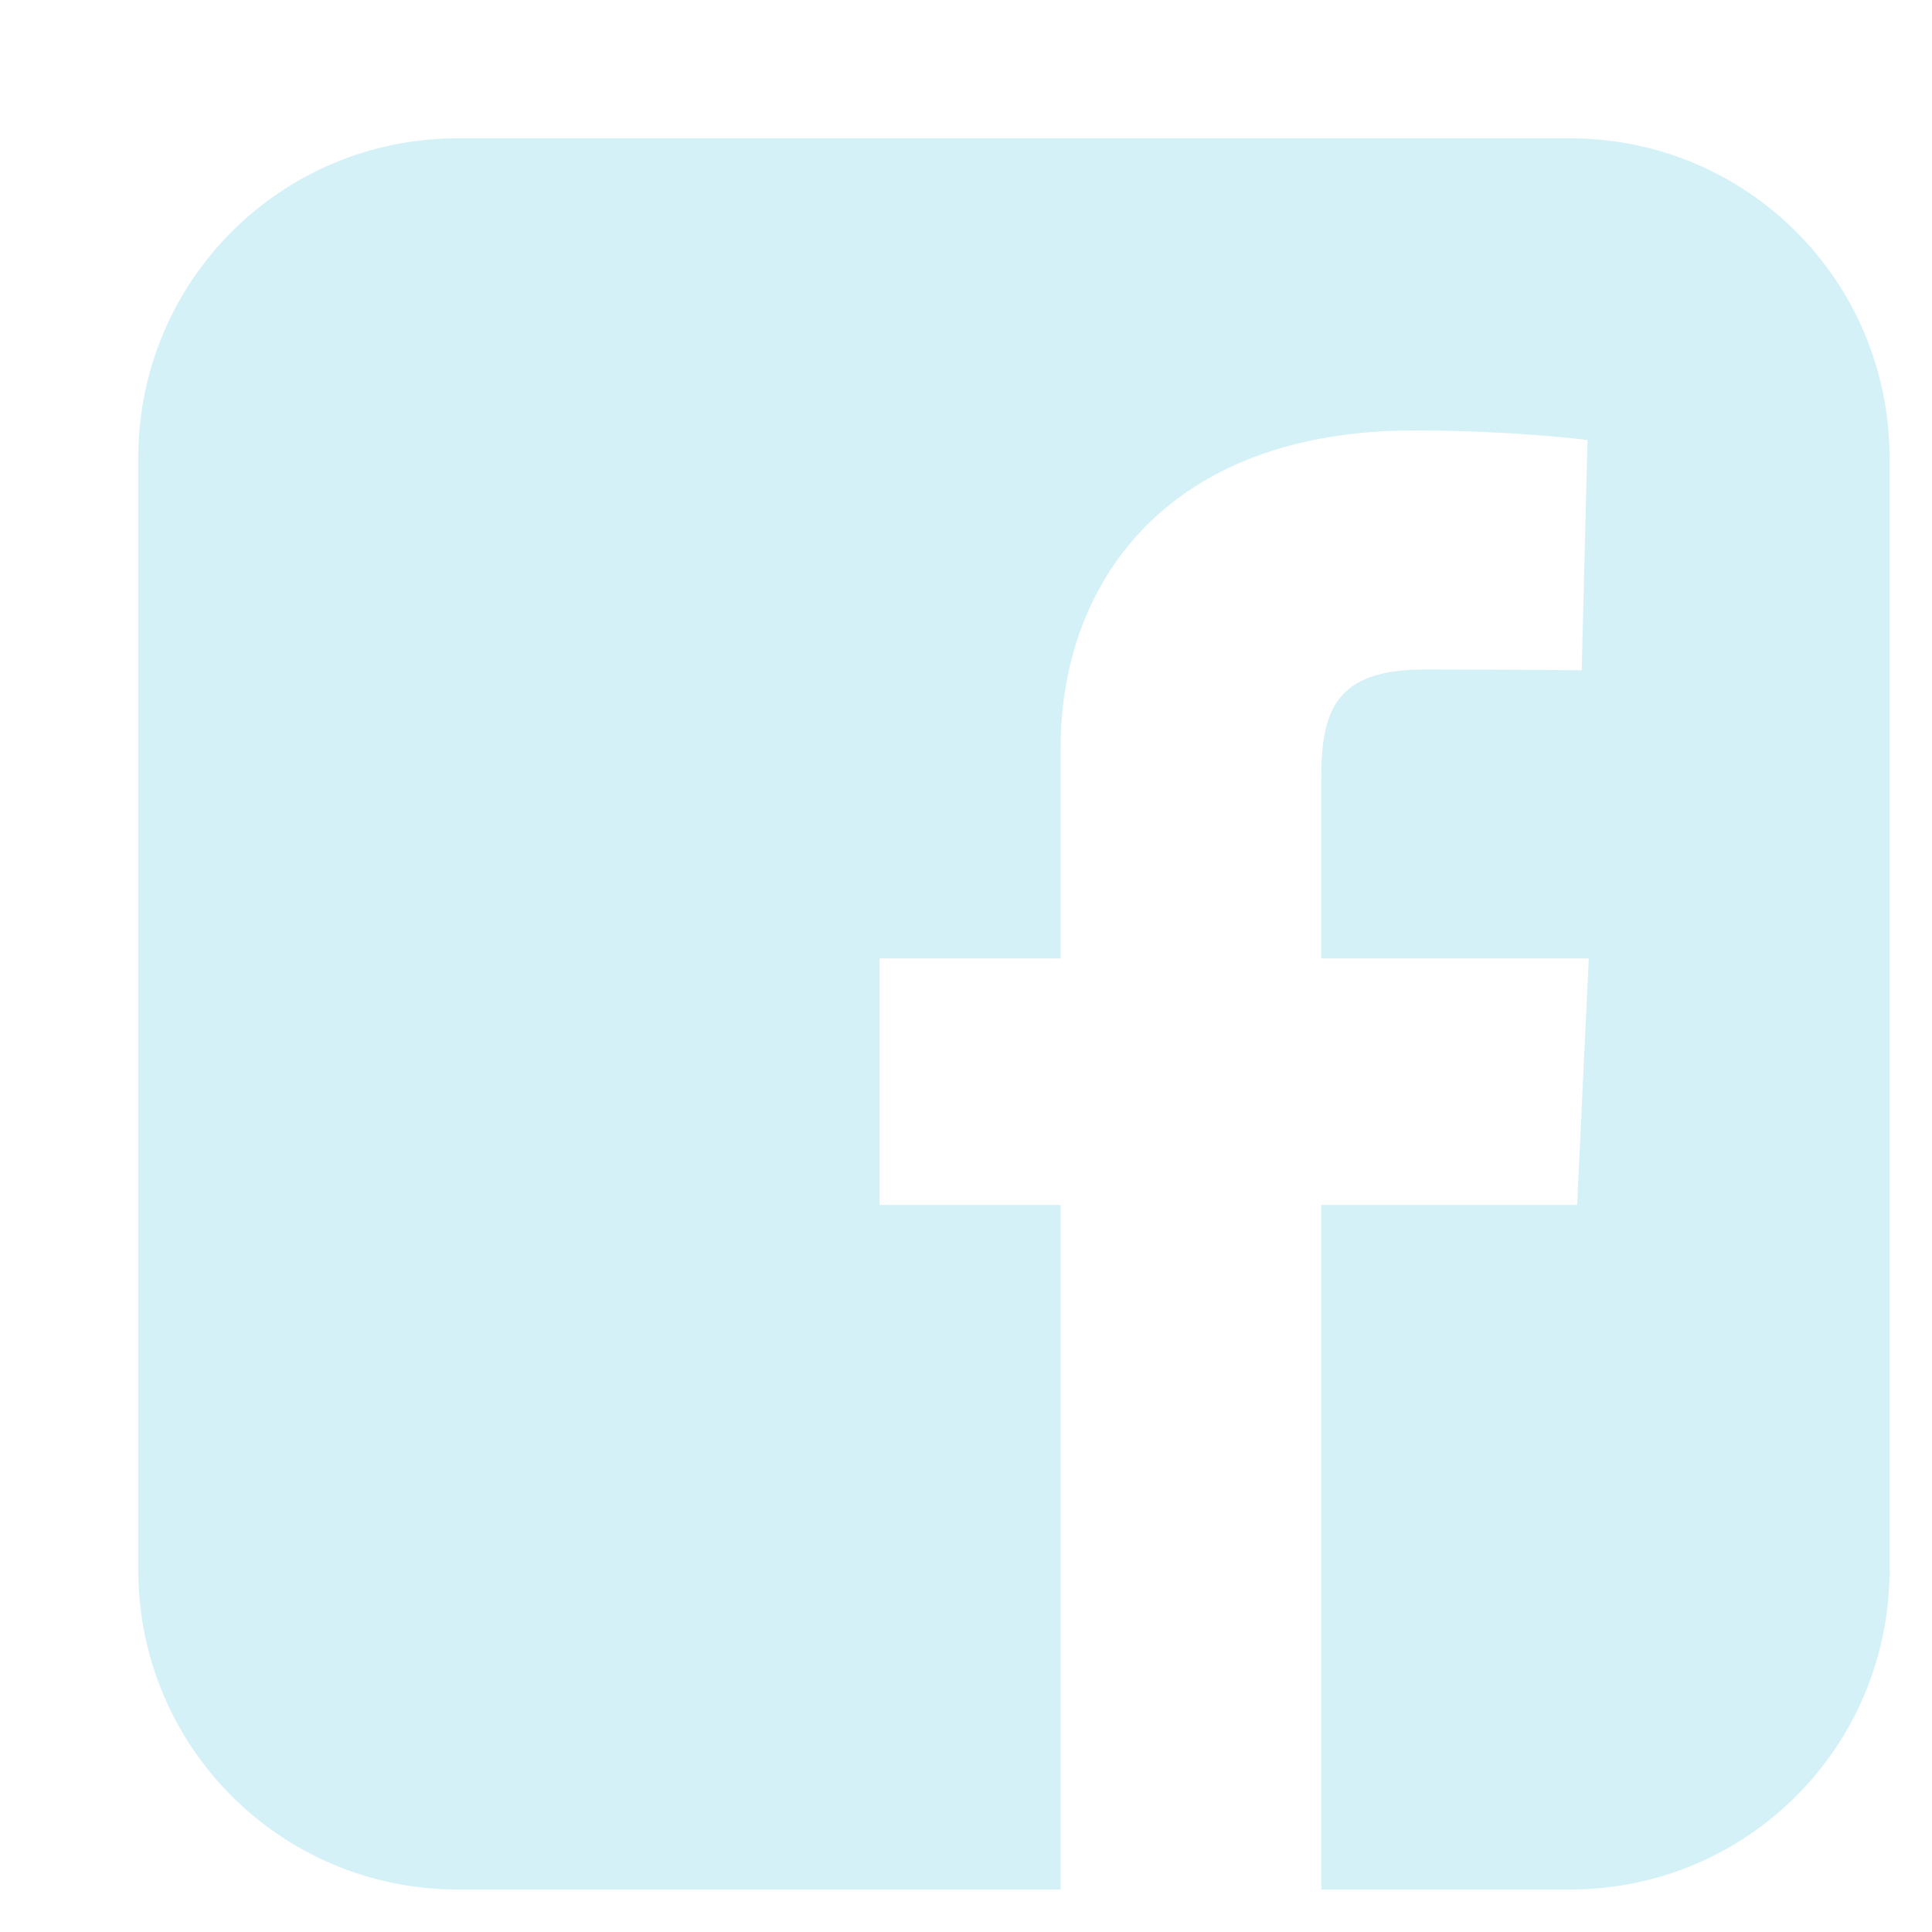 <svg width="139" height="139" viewBox="0 0 139 139" fill="none" xmlns="http://www.w3.org/2000/svg">
<g filter="url(#filter0_d_31_303)">
<path d="M23.007 0C10.262 0 0 10.262 0 23.007V102.993C0 115.738 10.262 126 23.007 126H66.359V76.742H53.333V59.007H66.359V43.856C66.359 31.952 74.055 21.022 91.783 21.022C98.961 21.022 104.269 21.711 104.269 21.711L103.851 38.273C103.851 38.273 98.438 38.221 92.531 38.221C86.138 38.221 85.113 41.167 85.113 46.057V59.007H104.359L103.521 76.742H85.113V126H102.993C115.738 126 126 115.738 126 102.993V23.007C126 10.262 115.738 0 102.993 0H23.007L23.007 0Z" fill="#D4F1F8"/>
</g>
<defs>
<filter id="filter0_d_31_303" x="0" y="0" width="138.894" height="138.895" filterUnits="userSpaceOnUse" color-interpolation-filters="sRGB">
<feFlood flood-opacity="0" result="BackgroundImageFix"/>
<feColorMatrix in="SourceAlpha" type="matrix" values="0 0 0 0 0 0 0 0 0 0 0 0 0 0 0 0 0 0 127 0" result="hardAlpha"/>
<feOffset dx="9.947" dy="9.947"/>
<feGaussianBlur stdDeviation="1.474"/>
<feComposite in2="hardAlpha" operator="out"/>
<feColorMatrix type="matrix" values="0 0 0 0 0 0 0 0 0 0 0 0 0 0 0 0 0 0 0.25 0"/>
<feBlend mode="normal" in2="BackgroundImageFix" result="effect1_dropShadow_31_303"/>
<feBlend mode="normal" in="SourceGraphic" in2="effect1_dropShadow_31_303" result="shape"/>
</filter>
</defs>
</svg>
